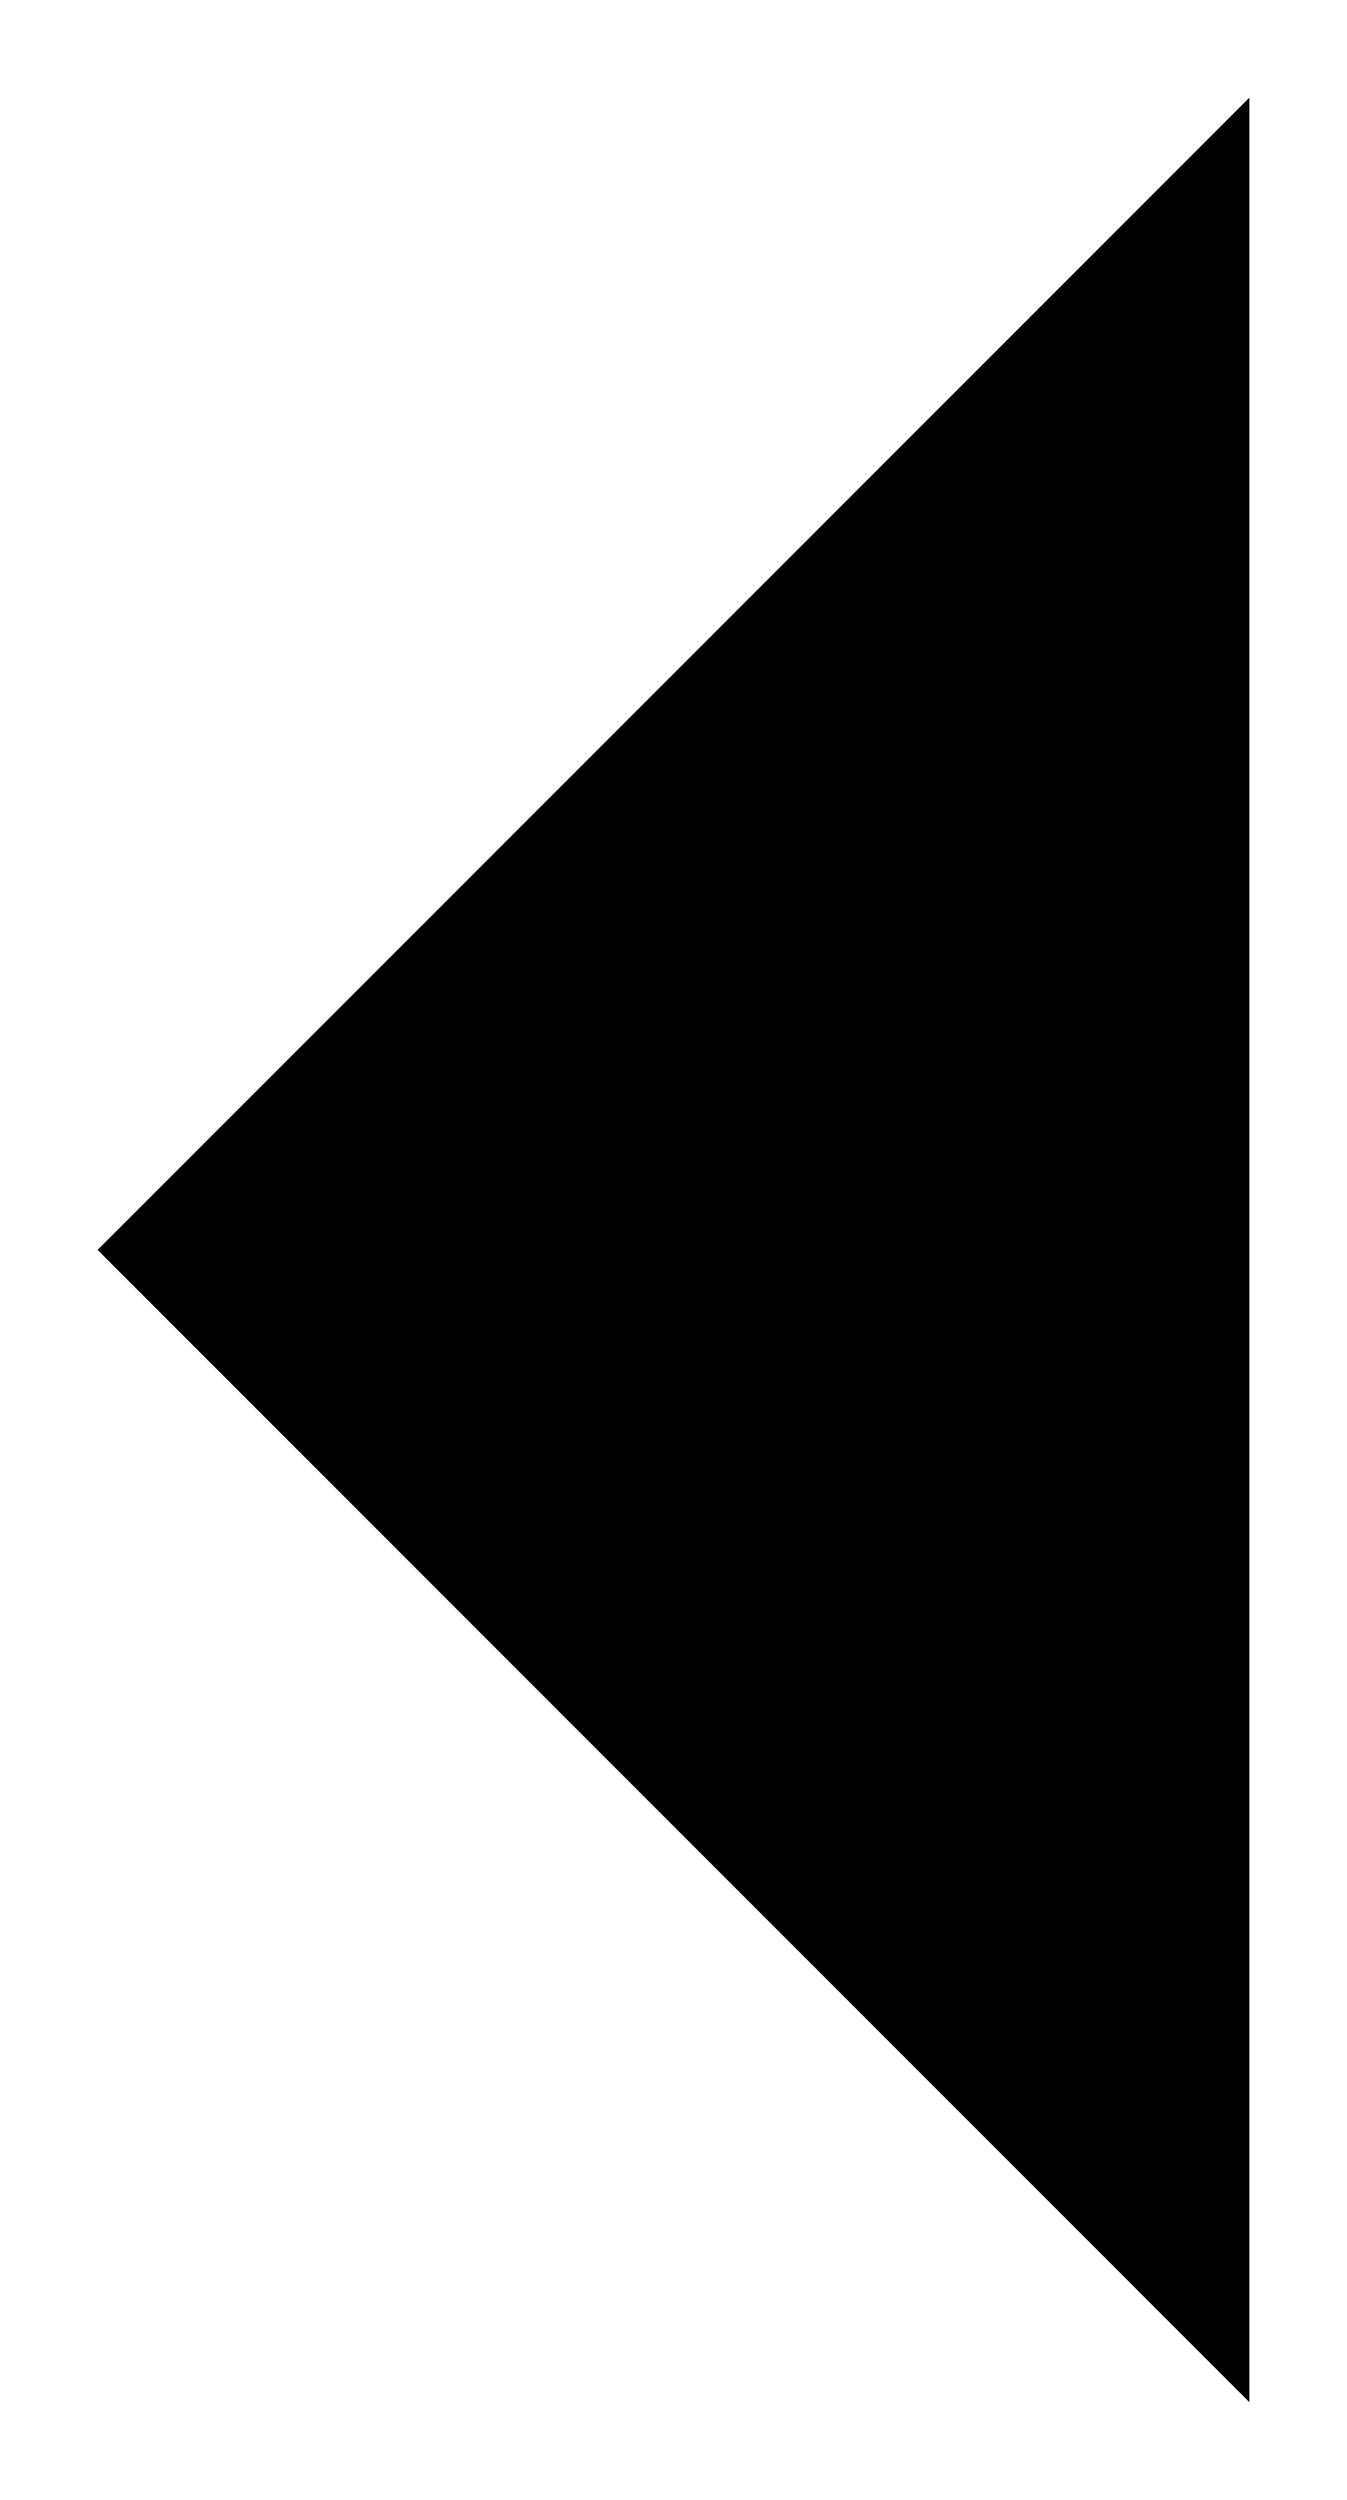 <?xml version="1.0" encoding="utf-8"?>
<!-- Generator: Adobe Illustrator 21.0.2, SVG Export Plug-In . SVG Version: 6.00 Build 0)  -->
<svg version="1.1" id="Слой_1" xmlns="http://www.w3.org/2000/svg" xmlns:xlink="http://www.w3.org/1999/xlink" x="0px" y="0px"
	 viewBox="0 0 13.8 25.6" style="enable-background:new 0 0 13.8 25.6;" xml:space="preserve">
<polyline class="st0" points="12.8,24.6 1,12.8 12.8,1 "/>
</svg>
